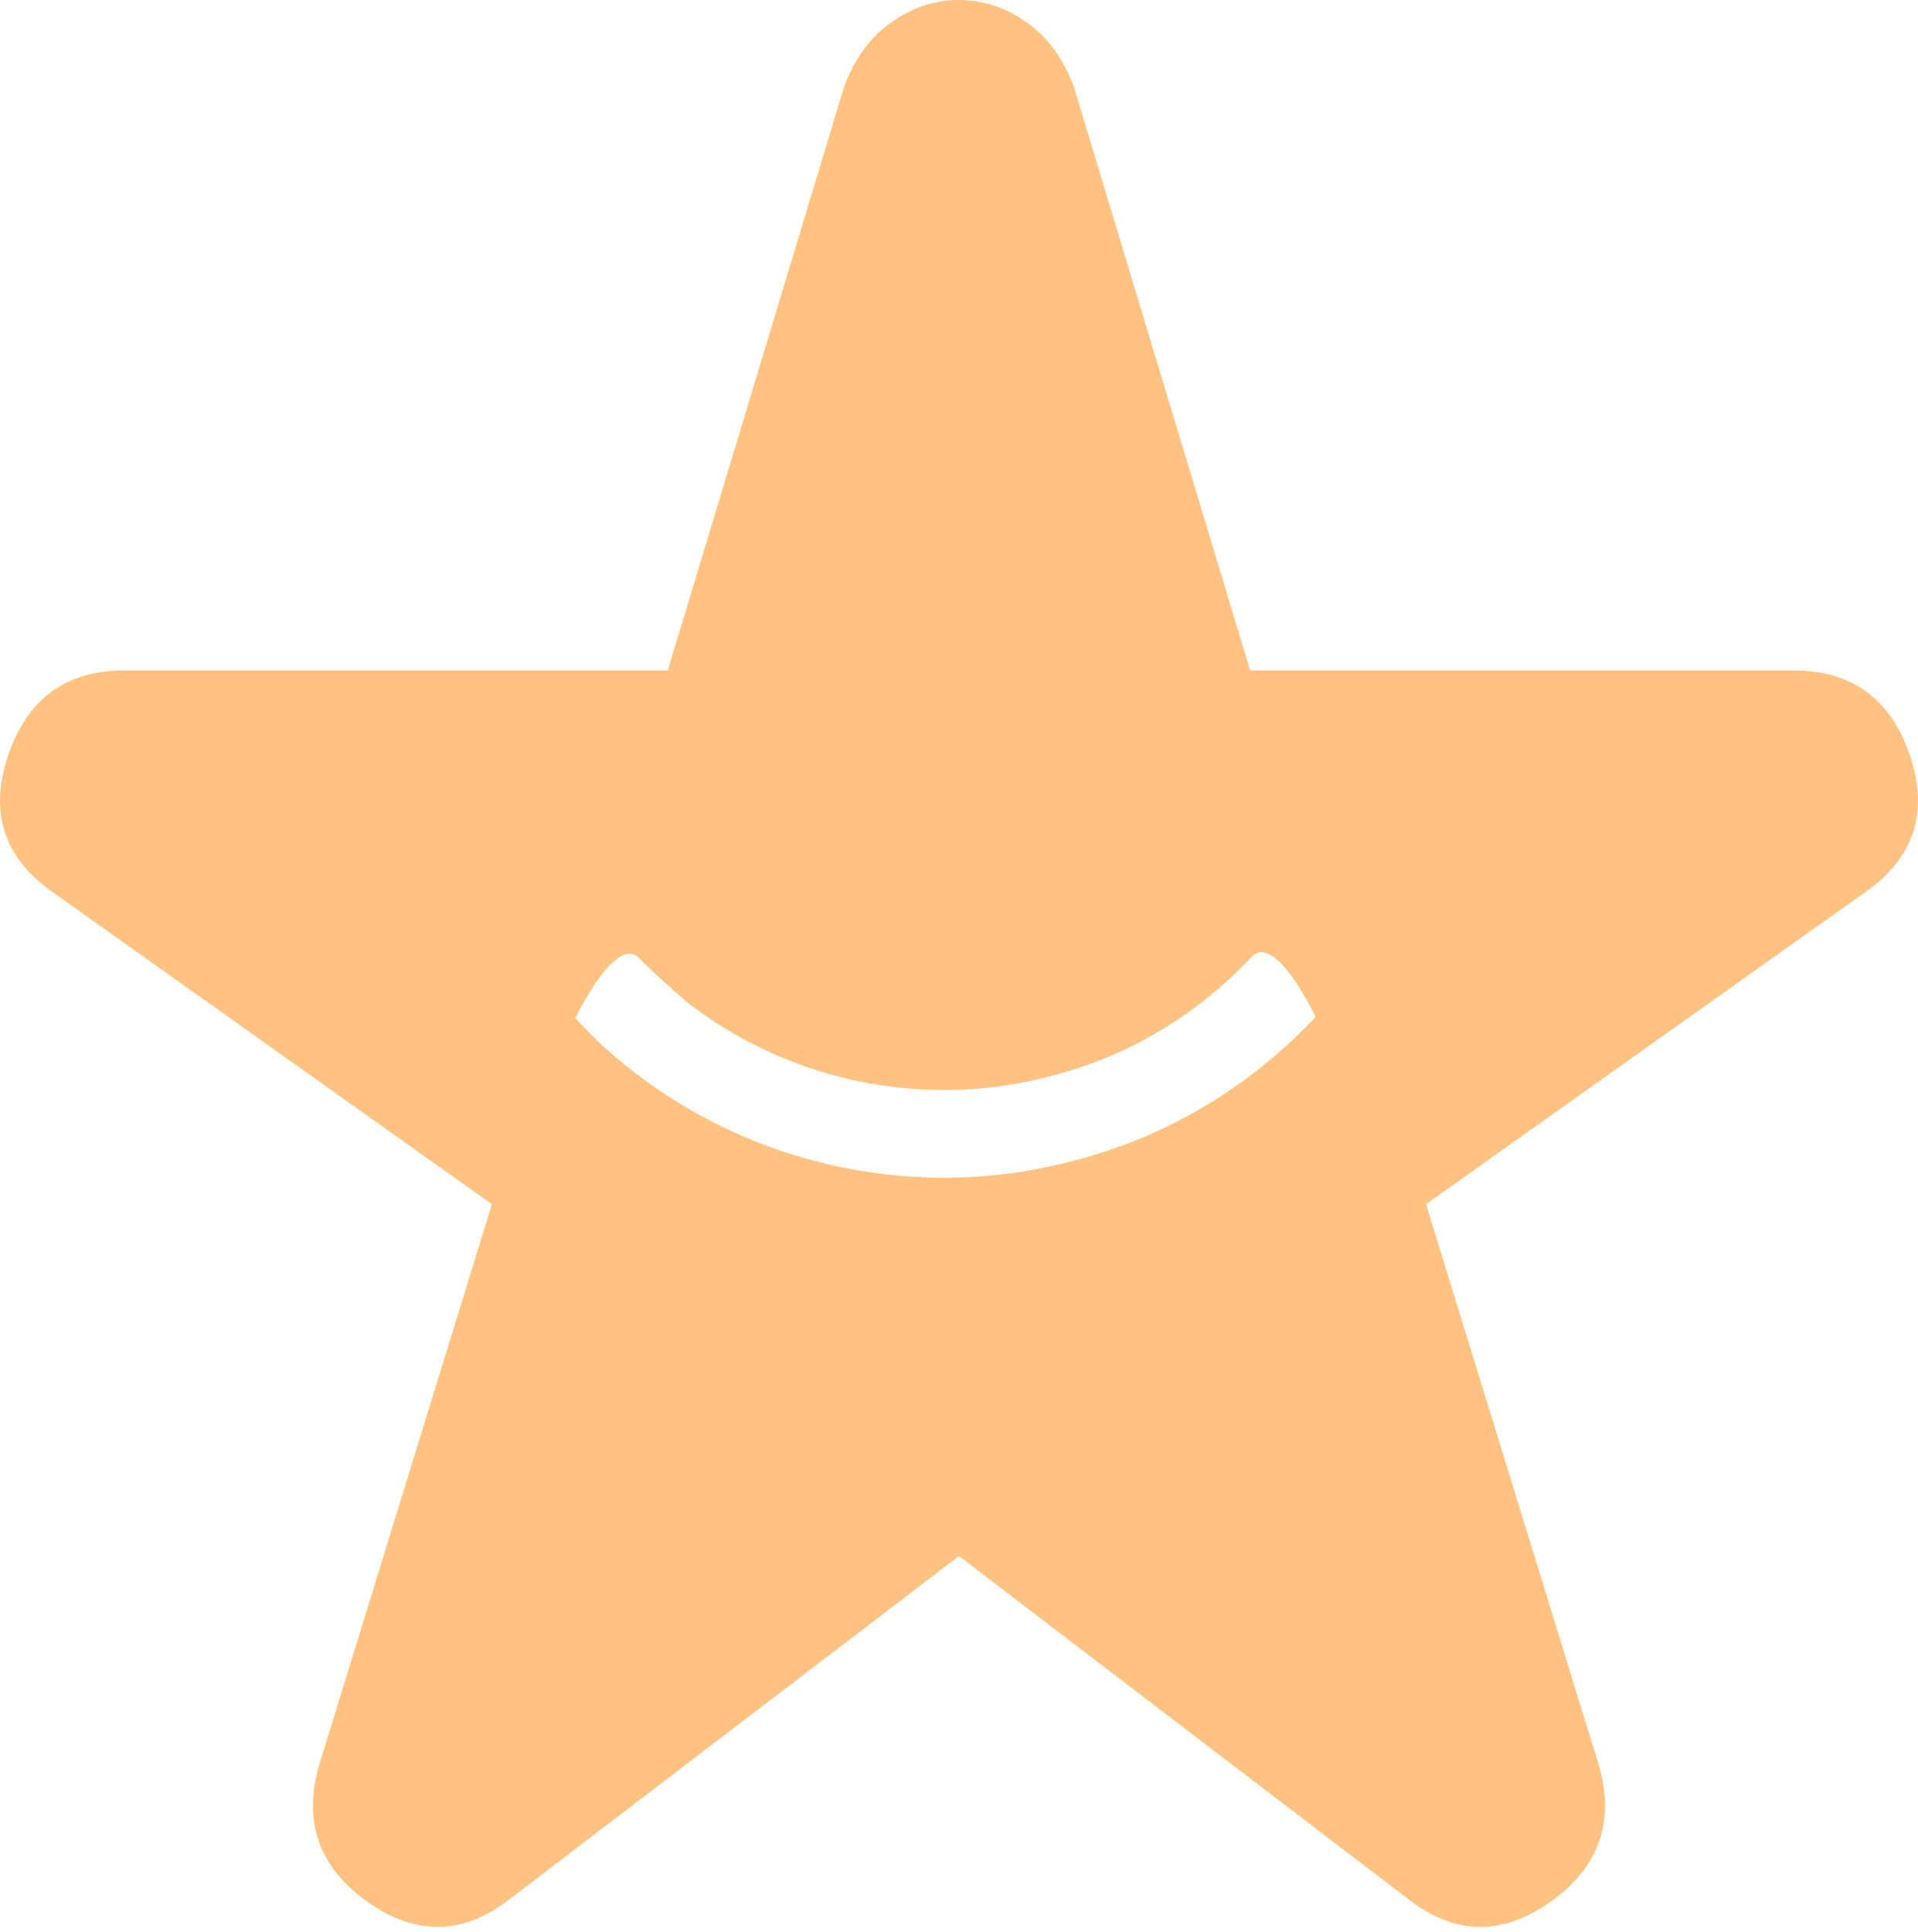 <svg width="136" height="137" viewBox="0 0 136 137" fill="none" xmlns="http://www.w3.org/2000/svg">
<path fill-rule="evenodd" clip-rule="evenodd" d="M26.061 134.841C29.502 137.279 32.872 137.207 36.169 134.626L67.998 110.325L99.826 134.626C103.124 137.207 106.493 137.279 109.934 134.841C113.375 132.404 114.522 129.178 113.375 125.164L101.117 85.378L132.3 63.227C135.741 60.79 136.782 57.564 135.423 53.549C134.058 49.535 131.296 47.528 127.139 47.528H88.643L76.17 6.237C75.453 4.229 74.341 2.687 72.832 1.609C71.33 0.536 69.718 0 67.998 0C66.277 0 64.666 0.536 63.163 1.609C61.655 2.687 60.542 4.229 59.826 6.237L47.352 47.528H8.857C4.699 47.528 1.941 49.535 0.581 53.549C-0.783 57.564 0.255 60.79 3.696 63.227L34.879 85.378L22.621 125.164C21.474 129.178 22.621 132.404 26.061 134.841ZM93.284 72.102C91.239 74.287 87.594 77.635 82.147 80.162C80.571 80.892 75.158 83.256 68.121 83.481C58.898 83.777 49.551 80.55 42.286 73.735L42.3 73.721C41.734 73.181 41.236 72.666 40.794 72.19C40.794 72.19 43.672 66.146 45.355 67.962C45.944 68.597 47.247 69.774 48.691 71.035C54.339 75.418 61.163 77.481 67.922 77.265C73.743 77.079 78.27 75.104 79.53 74.519L79.53 74.519C84.035 72.43 87.051 69.659 88.743 67.852C90.434 66.045 93.284 72.102 93.284 72.102Z" fill="#FFC280"/>
</svg>
